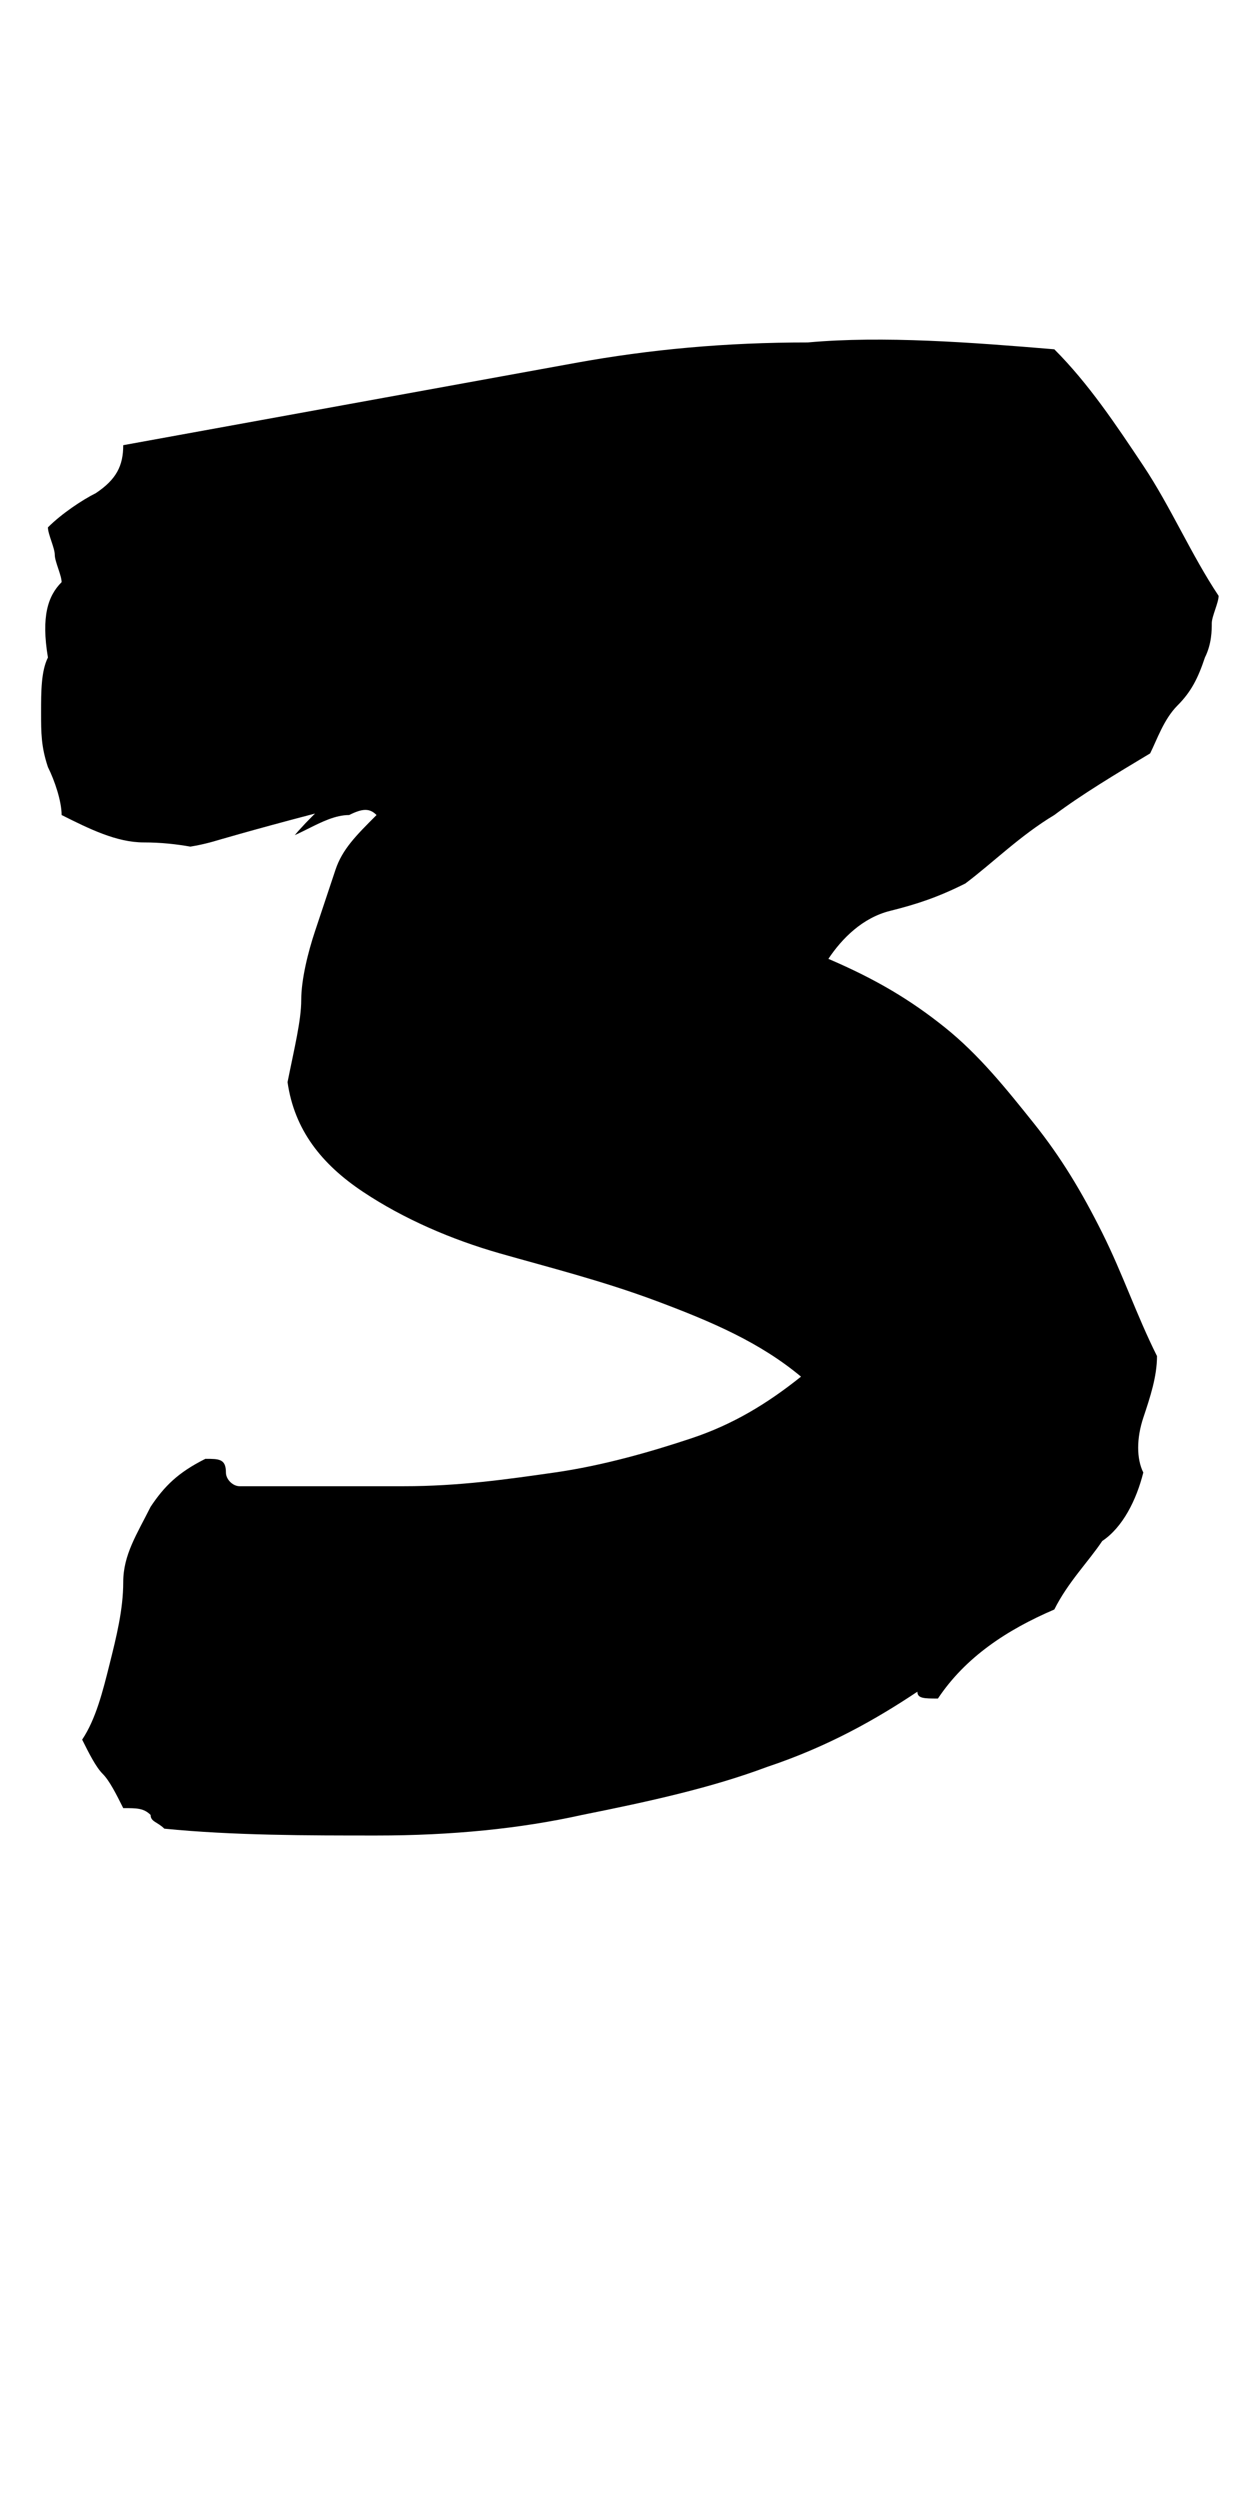 <?xml version="1.0" encoding="utf-8"?>
<!-- Generator: Adobe Illustrator 19.2.0, SVG Export Plug-In . SVG Version: 6.00 Build 0)  -->
<svg version="1.1" id="Layer_1" xmlns="http://www.w3.org/2000/svg" xmlns:xlink="http://www.w3.org/1999/xlink" x="0px" y="0px"
	 viewBox="0 0 18.2 36.5" enable-background="new 0 0 18.2 36.5" xml:space="preserve">
<g>
	<defs>
		<path id="SVGID_118_" d="M1.8,6.5C2.9,6.3,4,6.1,5.1,5.9c1.1-0.2,2.2-0.4,3.3-0.6c1.1-0.2,2.2-0.3,3.4-0.3c1.1-0.1,2.4,0,3.6,0.1
			c0.5,0.5,0.9,1.1,1.3,1.7c0.4,0.6,0.7,1.3,1.1,1.9c0,0.1-0.1,0.3-0.1,0.4c0,0.1,0,0.3-0.1,0.5c-0.1,0.3-0.2,0.5-0.4,0.7
			s-0.3,0.5-0.4,0.7c-0.5,0.3-1,0.6-1.4,0.9c-0.5,0.3-0.9,0.7-1.3,1c-0.4,0.2-0.7,0.3-1.1,0.4c-0.4,0.1-0.7,0.4-0.9,0.7
			c0.7,0.3,1.2,0.6,1.7,1c0.5,0.4,0.9,0.9,1.3,1.4c0.4,0.5,0.7,1,1,1.6c0.3,0.6,0.5,1.2,0.8,1.8c0,0.3-0.1,0.6-0.2,0.9
			c-0.1,0.3-0.1,0.6,0,0.8c-0.1,0.4-0.3,0.8-0.6,1c-0.2,0.3-0.5,0.6-0.7,1c-0.7,0.3-1.3,0.7-1.7,1.3c-0.2,0-0.3,0-0.3-0.1
			c-0.6,0.4-1.3,0.8-2.2,1.1c-0.8,0.3-1.7,0.5-2.7,0.7c-0.9,0.2-1.9,0.3-3,0.3c-1,0-2.1,0-3.1-0.1c-0.1-0.1-0.2-0.1-0.2-0.2
			c-0.1-0.1-0.2-0.1-0.4-0.1c-0.1-0.2-0.2-0.4-0.3-0.5s-0.2-0.3-0.3-0.5c0.2-0.3,0.3-0.7,0.4-1.1c0.1-0.4,0.2-0.8,0.2-1.2
			s0.2-0.7,0.4-1.1c0.2-0.3,0.4-0.5,0.8-0.7c0.2,0,0.3,0,0.3,0.2c0,0.1,0.1,0.2,0.2,0.2c0.8,0,1.6,0,2.4,0c0.8,0,1.5-0.1,2.2-0.2
			c0.7-0.1,1.4-0.3,2-0.5c0.6-0.2,1.1-0.5,1.6-0.9c-0.6-0.5-1.3-0.8-2.1-1.1c-0.8-0.3-1.6-0.5-2.3-0.7s-1.4-0.5-2-0.9
			s-1-0.9-1.1-1.6c0.1-0.5,0.2-0.9,0.2-1.2s0.1-0.7,0.2-1c0.1-0.3,0.2-0.6,0.3-0.9c0.1-0.3,0.3-0.5,0.6-0.8c-0.1-0.1-0.2-0.1-0.4,0
			c-0.2,0-0.4,0.1-0.6,0.2c-0.2,0.1-0.4,0.2-0.6,0.2c-0.2,0.1-0.4,0.2-0.5,0.2c-0.4-0.1-0.8-0.2-1.3-0.2c-0.4,0-0.8-0.2-1.2-0.4
			c0-0.2-0.1-0.5-0.2-0.7c-0.1-0.3-0.1-0.5-0.1-0.8c0-0.3,0-0.6,0.1-0.8C0.6,9,0.7,8.7,0.9,8.5c0-0.1-0.1-0.3-0.1-0.4
			c0-0.1-0.1-0.3-0.1-0.4c0.2-0.2,0.5-0.4,0.7-0.5C1.7,7,1.8,6.8,1.8,6.5z"/>
	</defs>
	<clipPath id="SVGID_3_">
		<use xlink:href="#SVGID_118_"  overflow="visible"/>
	</clipPath>
	
		<path clip-path="url(#SVGID_3_)" fill="none" stroke="#000000" stroke-width="6" stroke-linecap="round" stroke-linejoin="round" stroke-miterlimit="10" d="
		M2.3,9.4c0,0,9.1-2.7,12.5-1.7S6,13.2,6.4,14.6s7.8,1.5,7.8,5.7c-0.1,4.2-11,3.7-11,3.7"/>
</g>
</svg>
